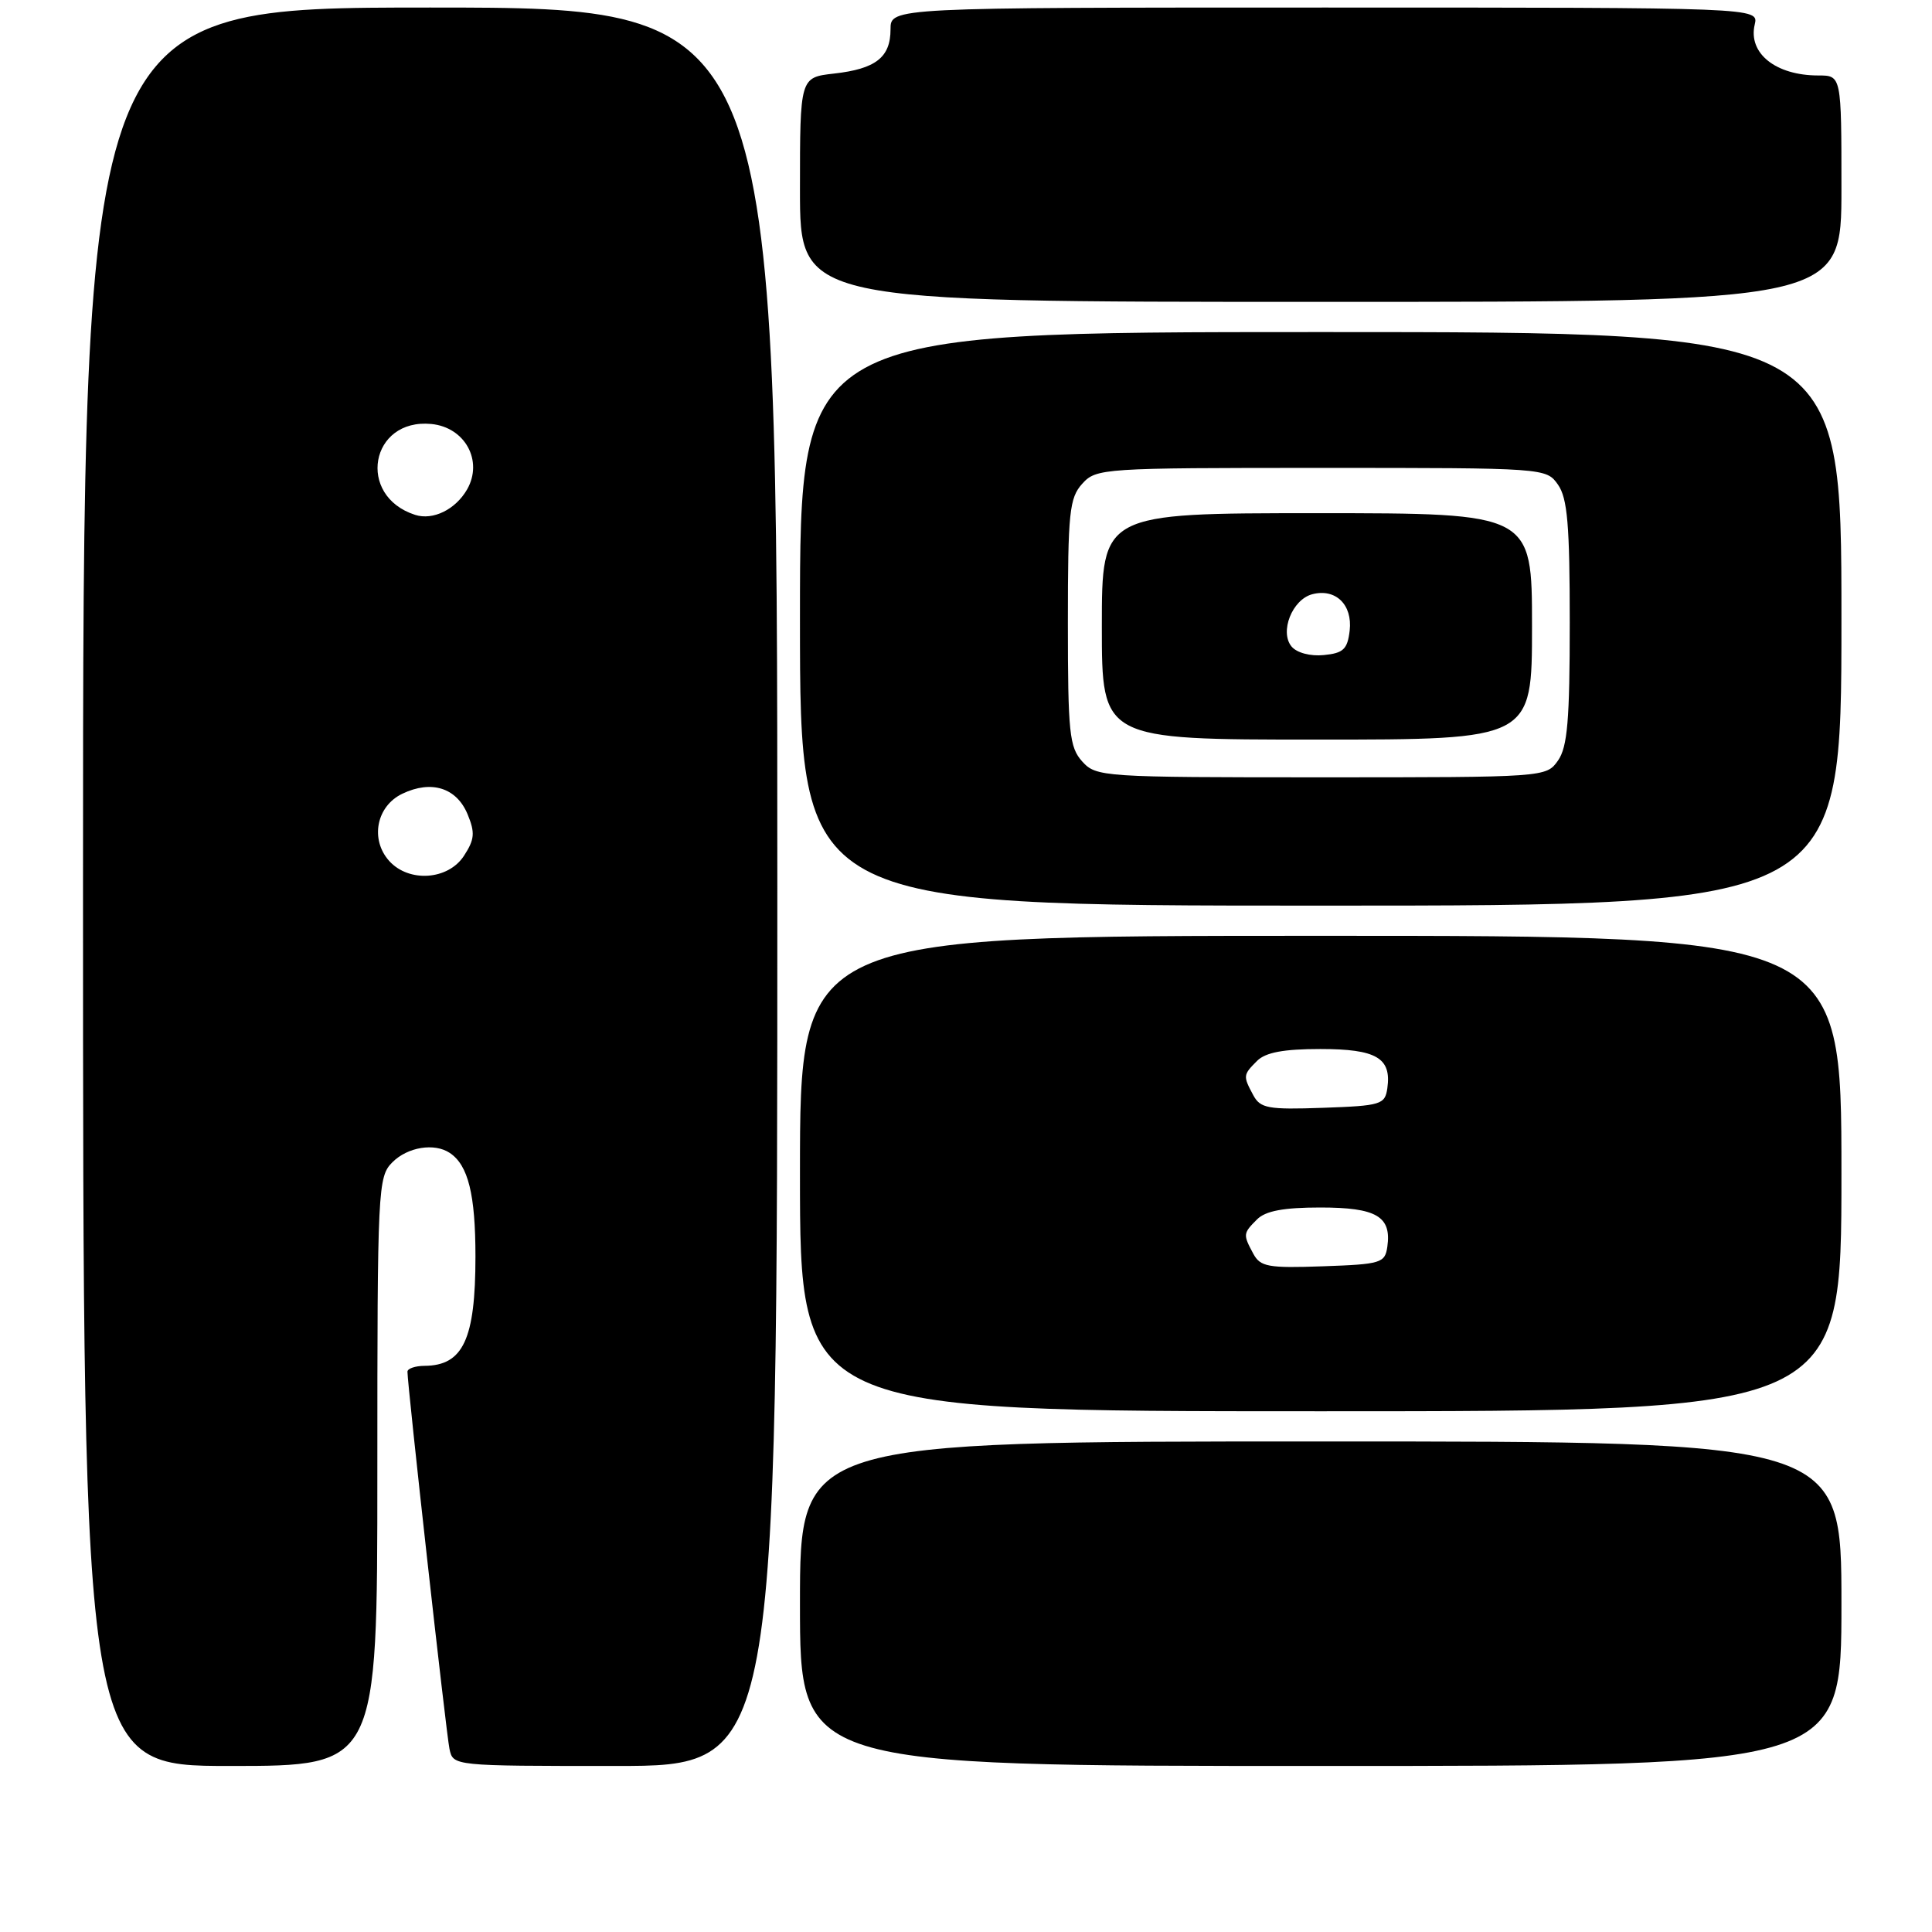 <?xml version="1.0" encoding="UTF-8" standalone="no"?>
<!DOCTYPE svg PUBLIC "-//W3C//DTD SVG 1.1//EN" "http://www.w3.org/Graphics/SVG/1.1/DTD/svg11.dtd" >
<svg xmlns="http://www.w3.org/2000/svg" xmlns:xlink="http://www.w3.org/1999/xlink" version="1.1" viewBox="0 0 256 256">
 <g >
 <path fill="currentColor"
d=" M 50.00 195.00 C 50.00 157.33 50.07 155.93 52.00 154.00 C 54.02 151.98 57.57 151.41 59.60 152.77 C 62.04 154.39 63.00 158.28 63.00 166.50 C 63.00 177.46 61.37 180.95 56.25 180.98 C 55.01 180.99 54.00 181.34 53.99 181.75 C 53.98 183.48 59.12 229.69 59.56 231.75 C 60.04 234.00 60.05 234.00 81.52 234.00 C 103.00 234.00 103.00 234.00 103.00 117.50 C 103.00 1.00 103.00 1.00 57.00 1.00 C 11.00 1.00 11.00 1.00 11.00 117.50 C 11.00 234.00 11.00 234.00 30.50 234.00 C 50.00 234.00 50.00 234.00 50.00 195.00 Z  M 244.00 212.50 C 244.00 191.00 244.00 191.00 175.00 191.00 C 106.00 191.00 106.00 191.00 106.00 212.50 C 106.00 234.00 106.00 234.00 175.00 234.00 C 244.00 234.00 244.00 234.00 244.00 212.50 Z  M 244.00 155.50 C 244.00 124.00 244.00 124.00 175.00 124.00 C 106.00 124.00 106.00 124.00 106.00 155.50 C 106.00 187.00 106.00 187.00 175.00 187.00 C 244.00 187.00 244.00 187.00 244.00 155.50 Z  M 244.00 82.00 C 244.00 44.00 244.00 44.00 175.00 44.00 C 106.00 44.00 106.00 44.00 106.00 82.00 C 106.00 120.00 106.00 120.00 175.00 120.00 C 244.00 120.00 244.00 120.00 244.00 82.00 Z  M 244.00 25.00 C 244.00 10.00 244.00 10.00 240.93 10.00 C 235.29 10.00 231.61 7.06 232.51 3.25 C 233.04 1.00 233.04 1.00 175.52 1.00 C 118.00 1.00 118.00 1.00 118.00 3.88 C 118.00 7.60 116.05 9.13 110.50 9.75 C 106.00 10.26 106.00 10.26 106.00 25.13 C 106.00 40.00 106.00 40.00 175.00 40.00 C 244.00 40.00 244.00 40.00 244.00 25.00 Z  M 51.58 114.09 C 49.01 111.24 49.87 106.81 53.32 105.17 C 57.17 103.33 60.50 104.38 61.96 107.90 C 62.97 110.35 62.89 111.23 61.47 113.41 C 59.37 116.62 54.19 116.97 51.58 114.09 Z  M 55.00 68.22 C 47.21 65.71 49.05 55.40 57.15 56.18 C 61.61 56.61 64.05 61.05 61.90 64.84 C 60.37 67.51 57.37 68.99 55.00 68.22 Z  M 166.06 166.11 C 164.69 163.56 164.71 163.43 166.57 161.57 C 167.69 160.45 170.09 160.00 174.95 160.00 C 182.38 160.00 184.40 161.18 183.83 165.19 C 183.52 167.36 183.00 167.52 175.31 167.79 C 168.01 168.05 167.00 167.86 166.06 166.11 Z  M 166.06 145.11 C 164.69 142.56 164.71 142.43 166.57 140.57 C 167.69 139.45 170.09 139.00 174.95 139.00 C 182.38 139.00 184.40 140.18 183.83 144.19 C 183.52 146.36 183.00 146.52 175.31 146.79 C 168.01 147.05 167.00 146.86 166.06 145.11 Z  M 143.40 100.90 C 141.70 99.01 141.50 97.12 141.50 82.50 C 141.50 67.88 141.70 65.99 143.40 64.10 C 145.26 62.05 146.08 62.00 175.10 62.00 C 204.75 62.00 204.89 62.01 206.44 64.22 C 207.70 66.01 208.00 69.59 208.00 82.50 C 208.00 95.41 207.70 98.99 206.44 100.78 C 204.89 102.99 204.75 103.00 175.10 103.00 C 146.08 103.00 145.26 102.95 143.40 100.90 Z  M 203.00 83.00 C 203.00 68.00 203.00 68.00 174.50 68.00 C 146.00 68.00 146.00 68.00 146.00 83.00 C 146.00 98.00 146.00 98.00 174.50 98.00 C 203.00 98.00 203.00 98.00 203.00 83.00 Z  M 171.14 85.67 C 169.53 83.73 171.22 79.44 173.88 78.74 C 176.97 77.93 179.23 80.12 178.84 83.55 C 178.55 86.03 178.00 86.55 175.41 86.80 C 173.63 86.98 171.83 86.50 171.14 85.67 Z "/>
</g>
</svg>